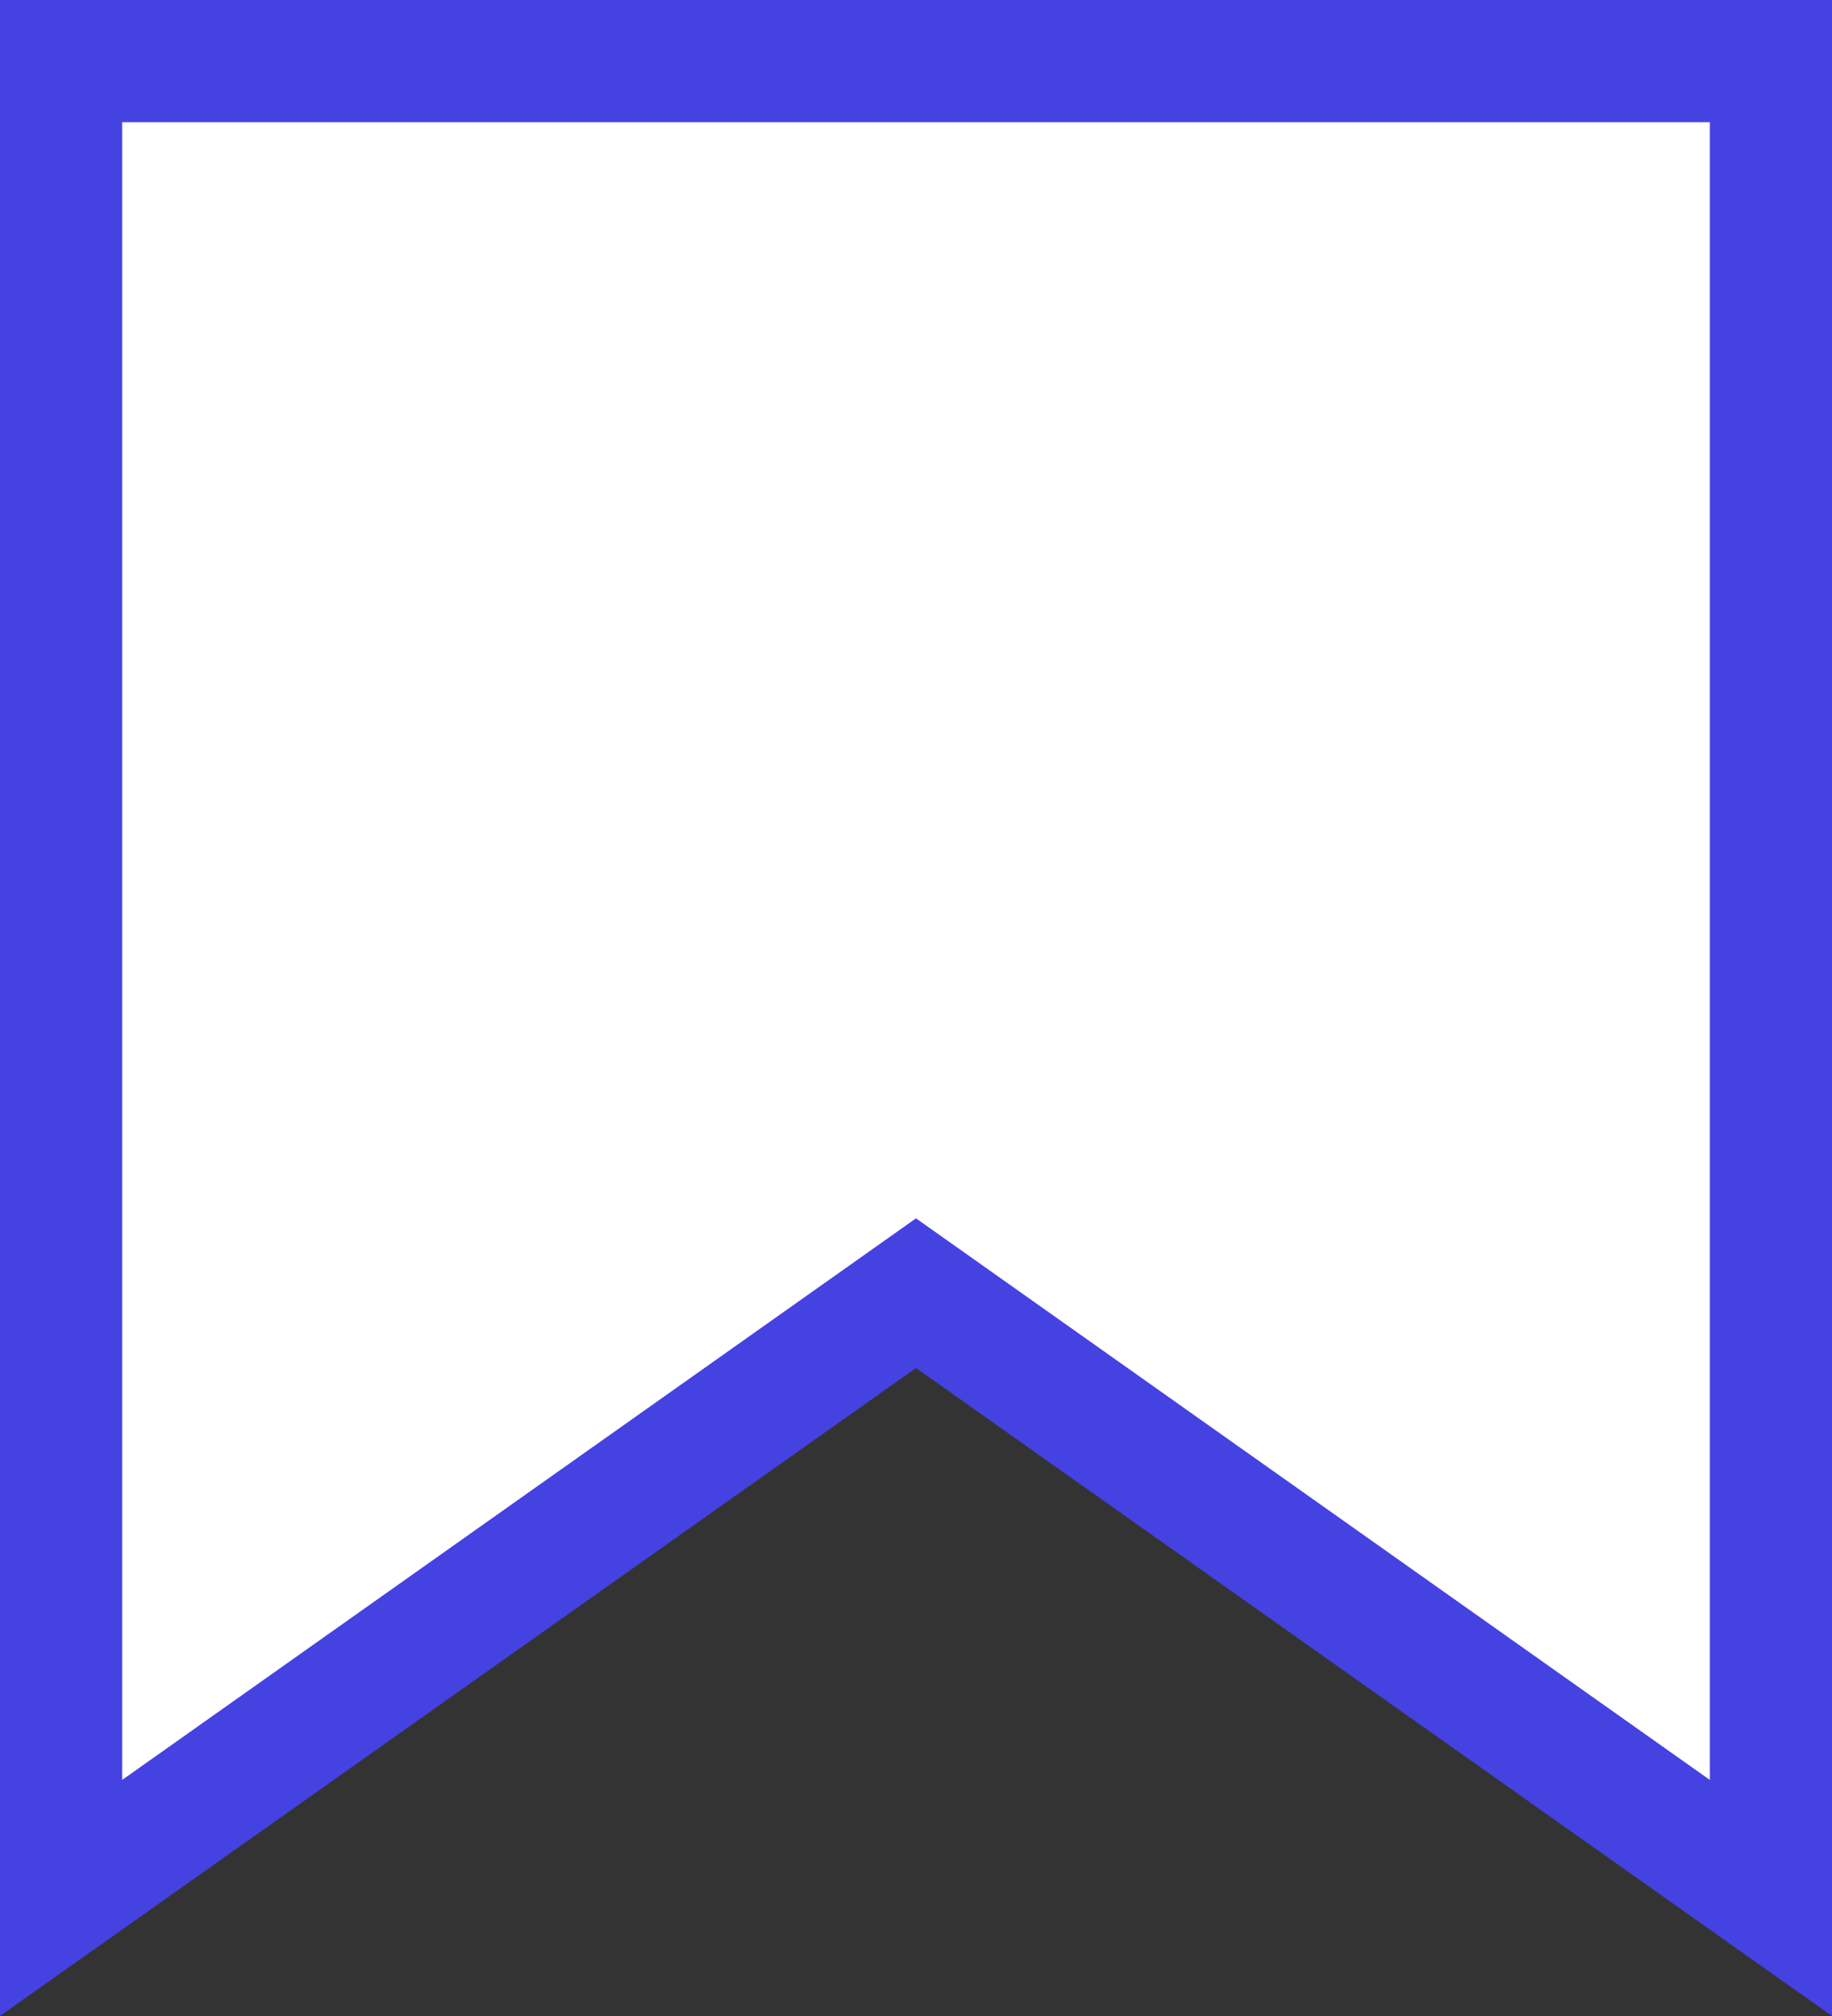 <svg width="30" height="33" viewBox="0 0 30 33" fill="none" xmlns="http://www.w3.org/2000/svg">
    <rect x="0" y="0" width="30" height="33" fill="#333333" stroke="none"/>
    <path d="M14.423 21.576L1 31.068V1H29V31.068L15.577 21.576L15 21.168L14.423 21.576Z" fill="white" stroke="#4542E2" stroke-width="2"/>
</svg>
